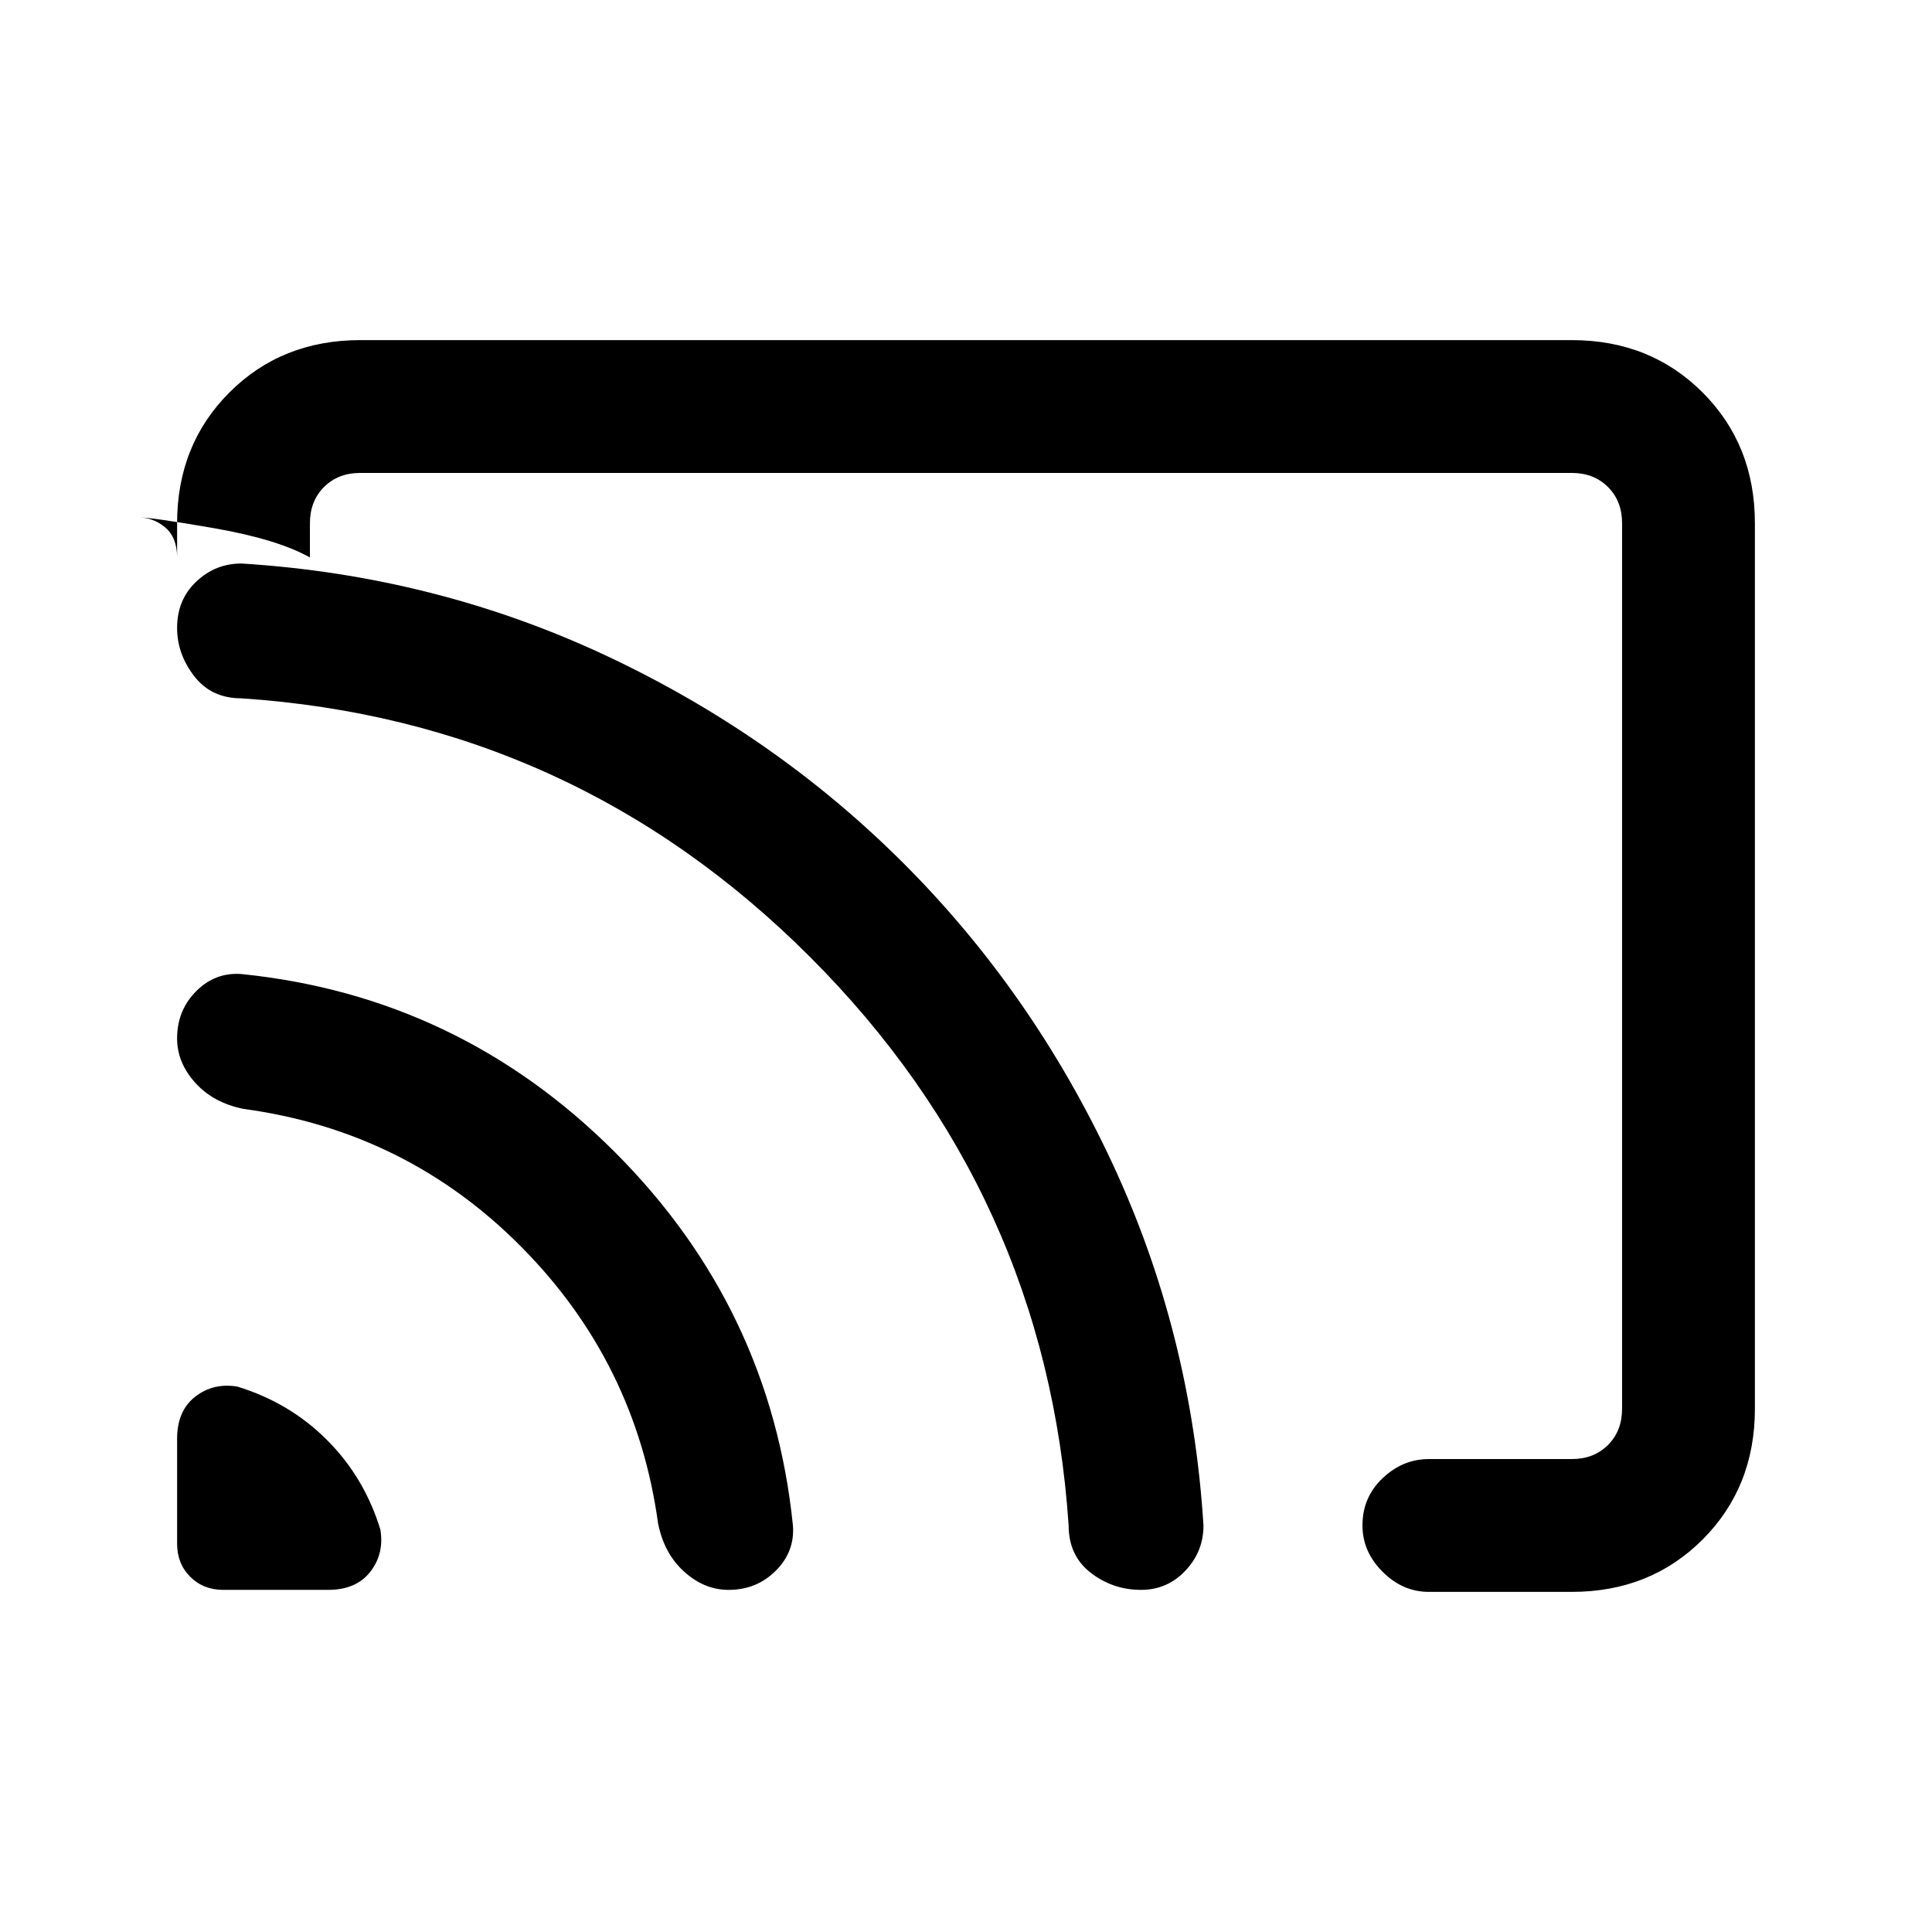<svg xmlns="http://www.w3.org/2000/svg" height="24" width="24"><path d="M2.775 19.75h1.3q.35 0 .525-.225.175-.225.125-.525-.2-.65-.663-1.112-.462-.463-1.112-.663-.3-.05-.525.125-.225.175-.225.525v1.3q0 .25.163.412.162.163.412.163Zm6.275 0q.35 0 .587-.238.238-.237.213-.562-.275-2.7-2.212-4.638Q5.7 12.375 3 12.1q-.325-.025-.562.212-.238.238-.238.588 0 .3.225.55.225.25.6.325 2.025.275 3.45 1.713 1.425 1.437 1.7 3.437.075.375.325.6.25.225.55.225Zm5.125 0q.325 0 .55-.238.225-.237.225-.562-.15-2.4-1.138-4.512-.987-2.113-2.587-3.713T7.513 8.137Q5.4 7.15 3 7q-.325 0-.562.225Q2.2 7.45 2.2 7.8q0 .325.213.6.212.275.587.275 4.125.275 7.062 3.212Q13 14.825 13.275 18.95q0 .375.275.588.275.212.625.212Zm-9.7-15.525h15.05q.975 0 1.625.65T21.8 6.5v11q0 .975-.65 1.625t-1.625.65H17.75q-.325 0-.575-.25-.25-.25-.25-.575 0-.35.25-.587.25-.238.575-.238h1.775q.275 0 .45-.175t.175-.45v-11q0-.275-.175-.45t-.45-.175H4.475q-.275 0-.45.175t-.175.45v.425q-.4-.225-1.187-.363-.788-.137-.963-.137.2 0 .35.125.15.125.15.375V6.5q0-.975.65-1.625t1.625-.65Zm6.7 7.95Z"/></svg>